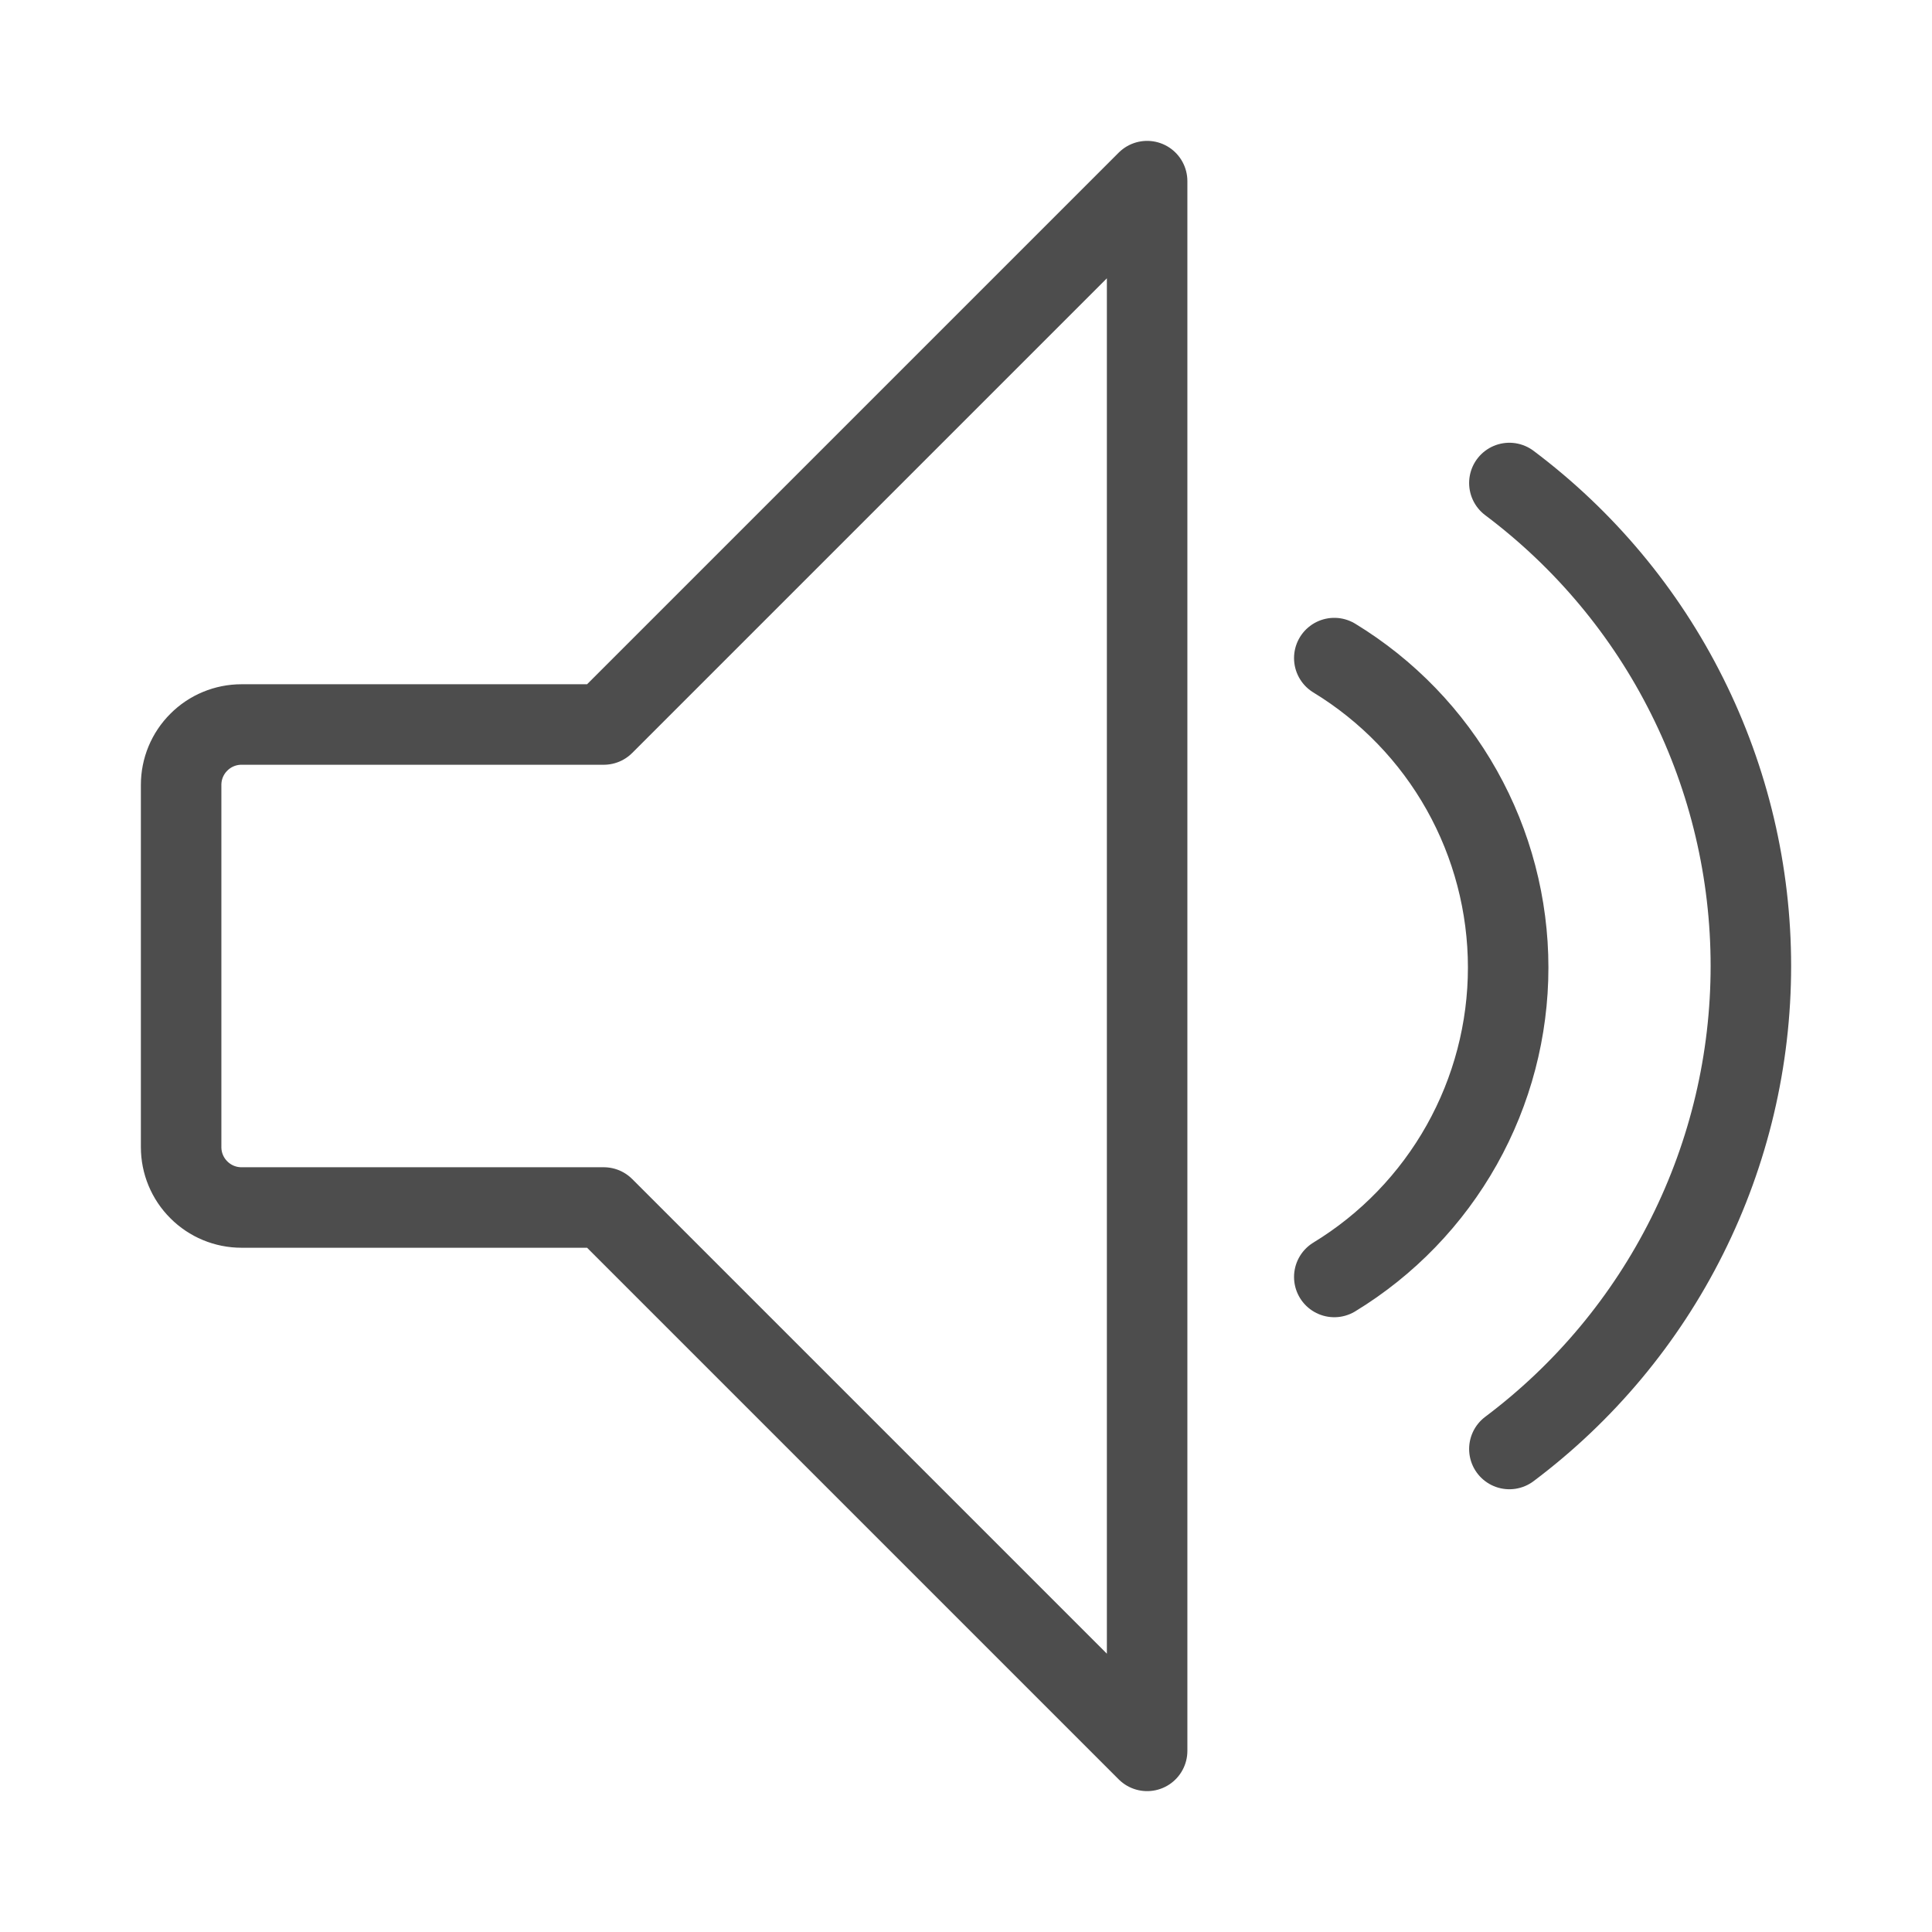 <svg width="24" height="24" viewBox="0 0 24 24" fill="none" xmlns="http://www.w3.org/2000/svg">
<path d="M16.575 8.175C17.235 8.577 17.78 9.141 18.158 9.814C18.536 10.487 18.735 11.247 18.735 12.019C18.735 12.791 18.536 13.55 18.158 14.223C17.78 14.896 17.235 15.461 16.575 15.863M18.75 6C19.681 6.699 20.438 7.604 20.958 8.646C21.479 9.687 21.75 10.836 21.75 12C21.75 13.164 21.479 14.313 20.958 15.354C20.438 16.395 19.681 17.301 18.75 18M14.25 2.25L7.5 9H3C2.801 9 2.61 9.079 2.47 9.22C2.329 9.36 2.25 9.551 2.25 9.75V14.25C2.25 14.449 2.329 14.64 2.47 14.78C2.61 14.921 2.801 15 3 15H7.5L14.25 21.75V2.25Z" stroke="#4D4D4D" stroke-miterlimit="10" stroke-linecap="round" stroke-linejoin="round"/>
</svg>
